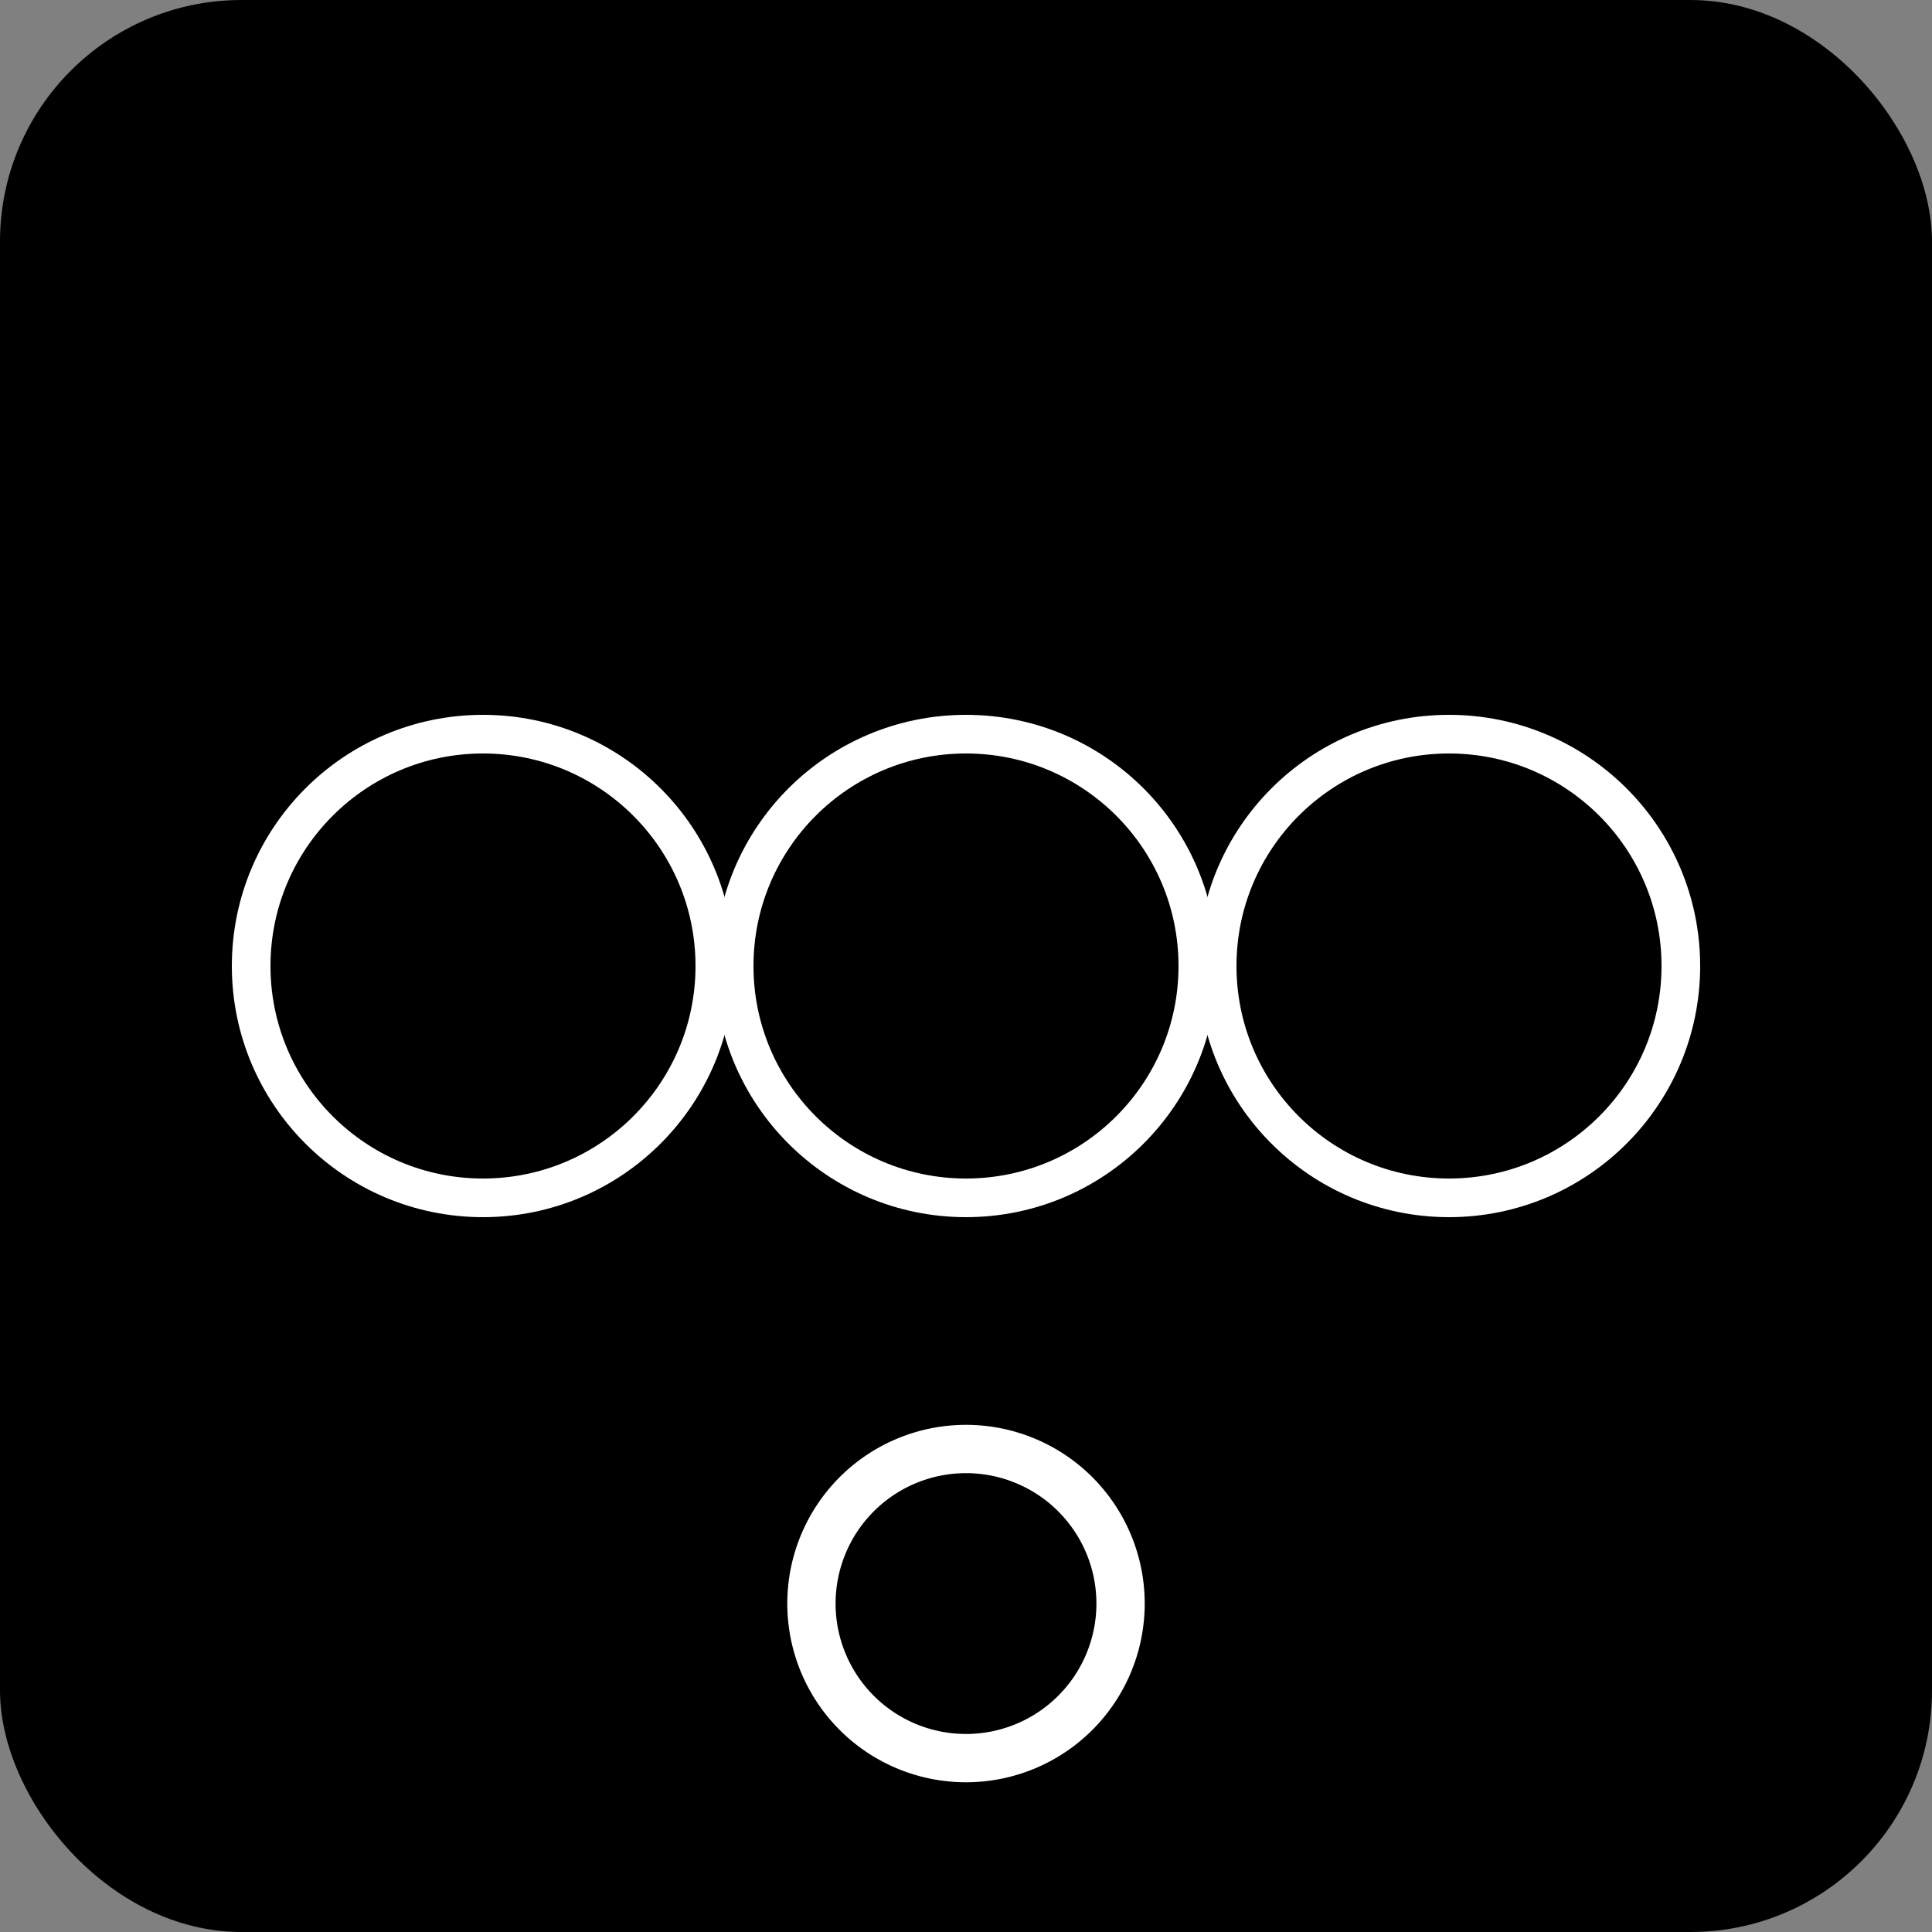 <svg xmlns="http://www.w3.org/2000/svg" width="128" height="128" viewBox="0 0 128 128">
  <rect x="0" y="0" width="128" height="128" fill="#808080" stroke="none"/>
  <!-- Background -->
  <rect width="128" height="128" fill="#000000" rx="16"/>
  
  <!-- OOOC Logo - simplified for icon clarity -->
  <g fill="none" stroke="#ffffff" stroke-width="2.56">
    <!-- Three O's representing "Out Of Office" -->
    <circle cx="32" cy="64" r="15.36"/>
    <circle cx="64" cy="64" r="15.36"/>
    <circle cx="96" cy="64" r="15.36"/>
  </g>
  
  <!-- "C" for Collective -->
  <path d="M 64 96 A 10.24 10.24 0 0 1 64 116.48 A 10.24 10.24 0 0 1 64 96" 
        fill="none" stroke="#ffffff" stroke-width="3.2" stroke-linecap="round"/>
  
  <!-- Subtle text for larger icons -->
  
</svg>